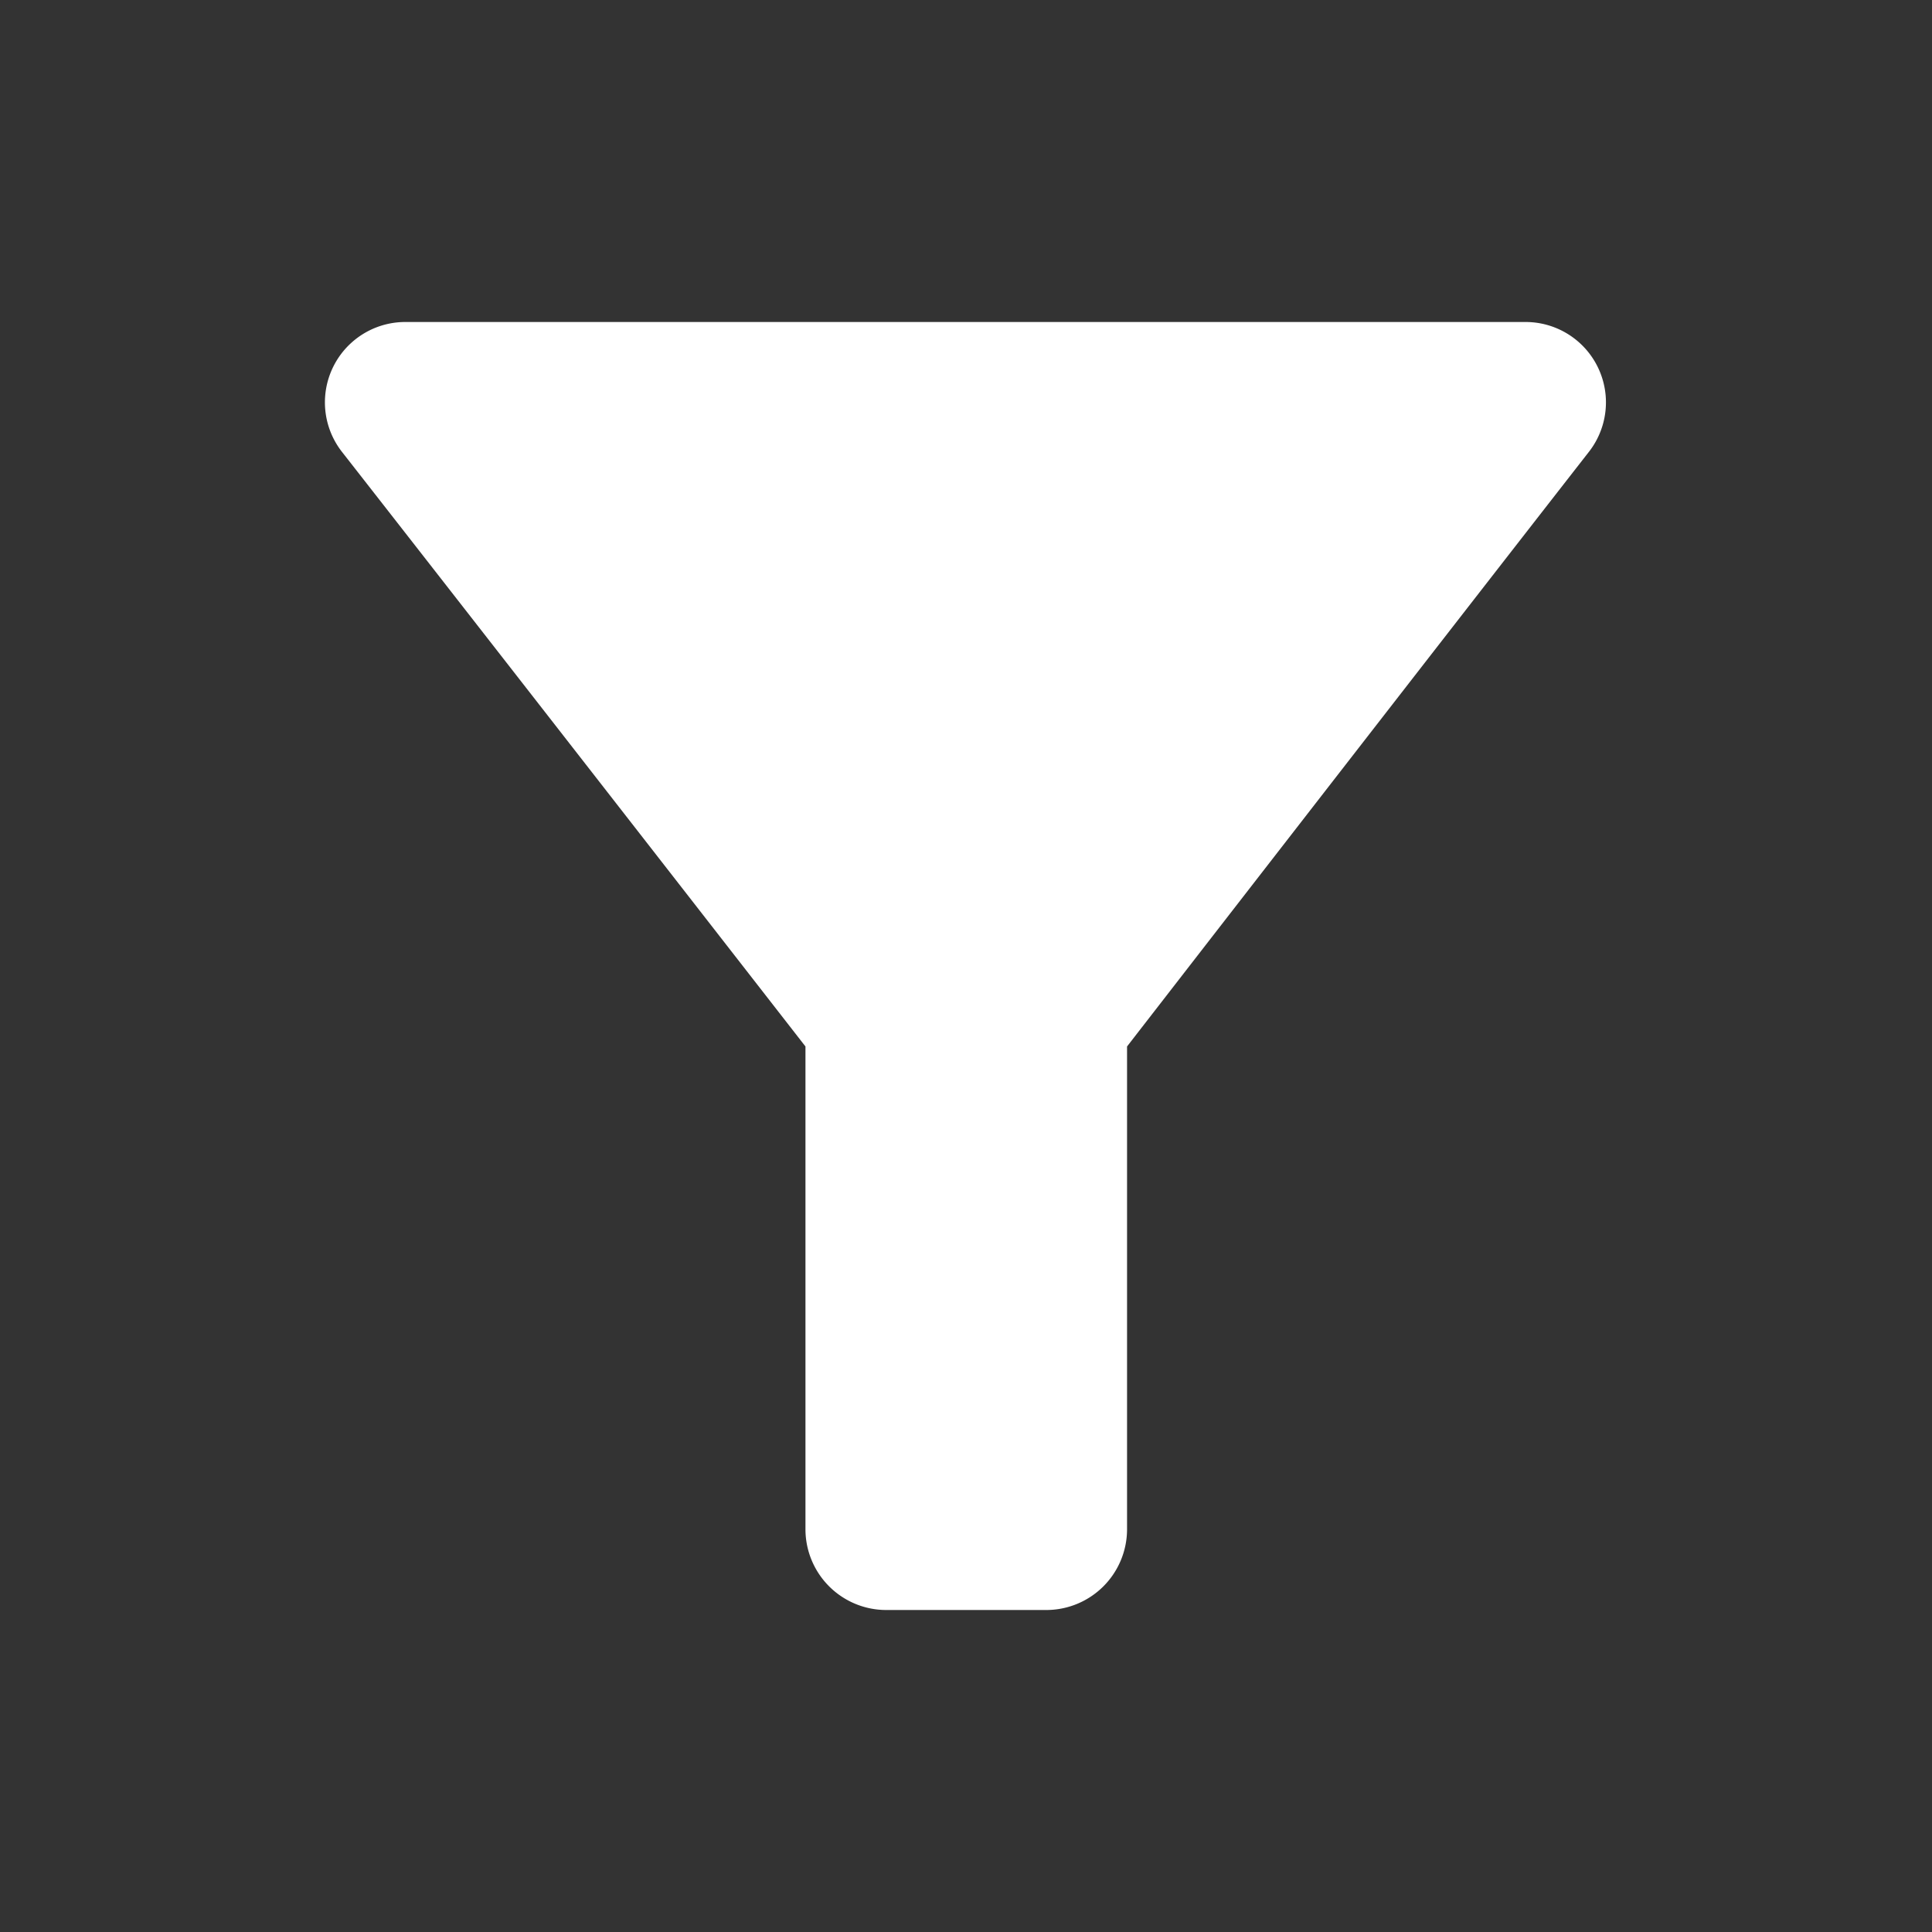 <svg id="ic-filter" xmlns="http://www.w3.org/2000/svg" width="18.75" height="18.75" viewBox="0 0 18.75 18.75">
  <rect x="0" y="0" width="18.75" height="18.75" fill="#333333" stroke="none"/>
  <path id="Path_658" data-name="Path 658" d="M0,0H18.75m0,18.75H0" fill="none"/>
  <path id="Path_659" data-name="Path 659" d="M4.2,5.258C5.782,7.281,8.7,11.031,8.7,11.031v4.688a.784.784,0,0,0,.781.781H11.04a.784.784,0,0,0,.781-.781V11.031s2.906-3.75,4.484-5.773A.78.78,0,0,0,15.688,4H4.821A.78.78,0,0,0,4.2,5.258Z" transform="translate(-0.883 -0.875)" fill="#fff"/>
  <path id="Path_660" data-name="Path 660" d="M0,0H18.75V18.75H0Z" fill="none"/>
</svg>
